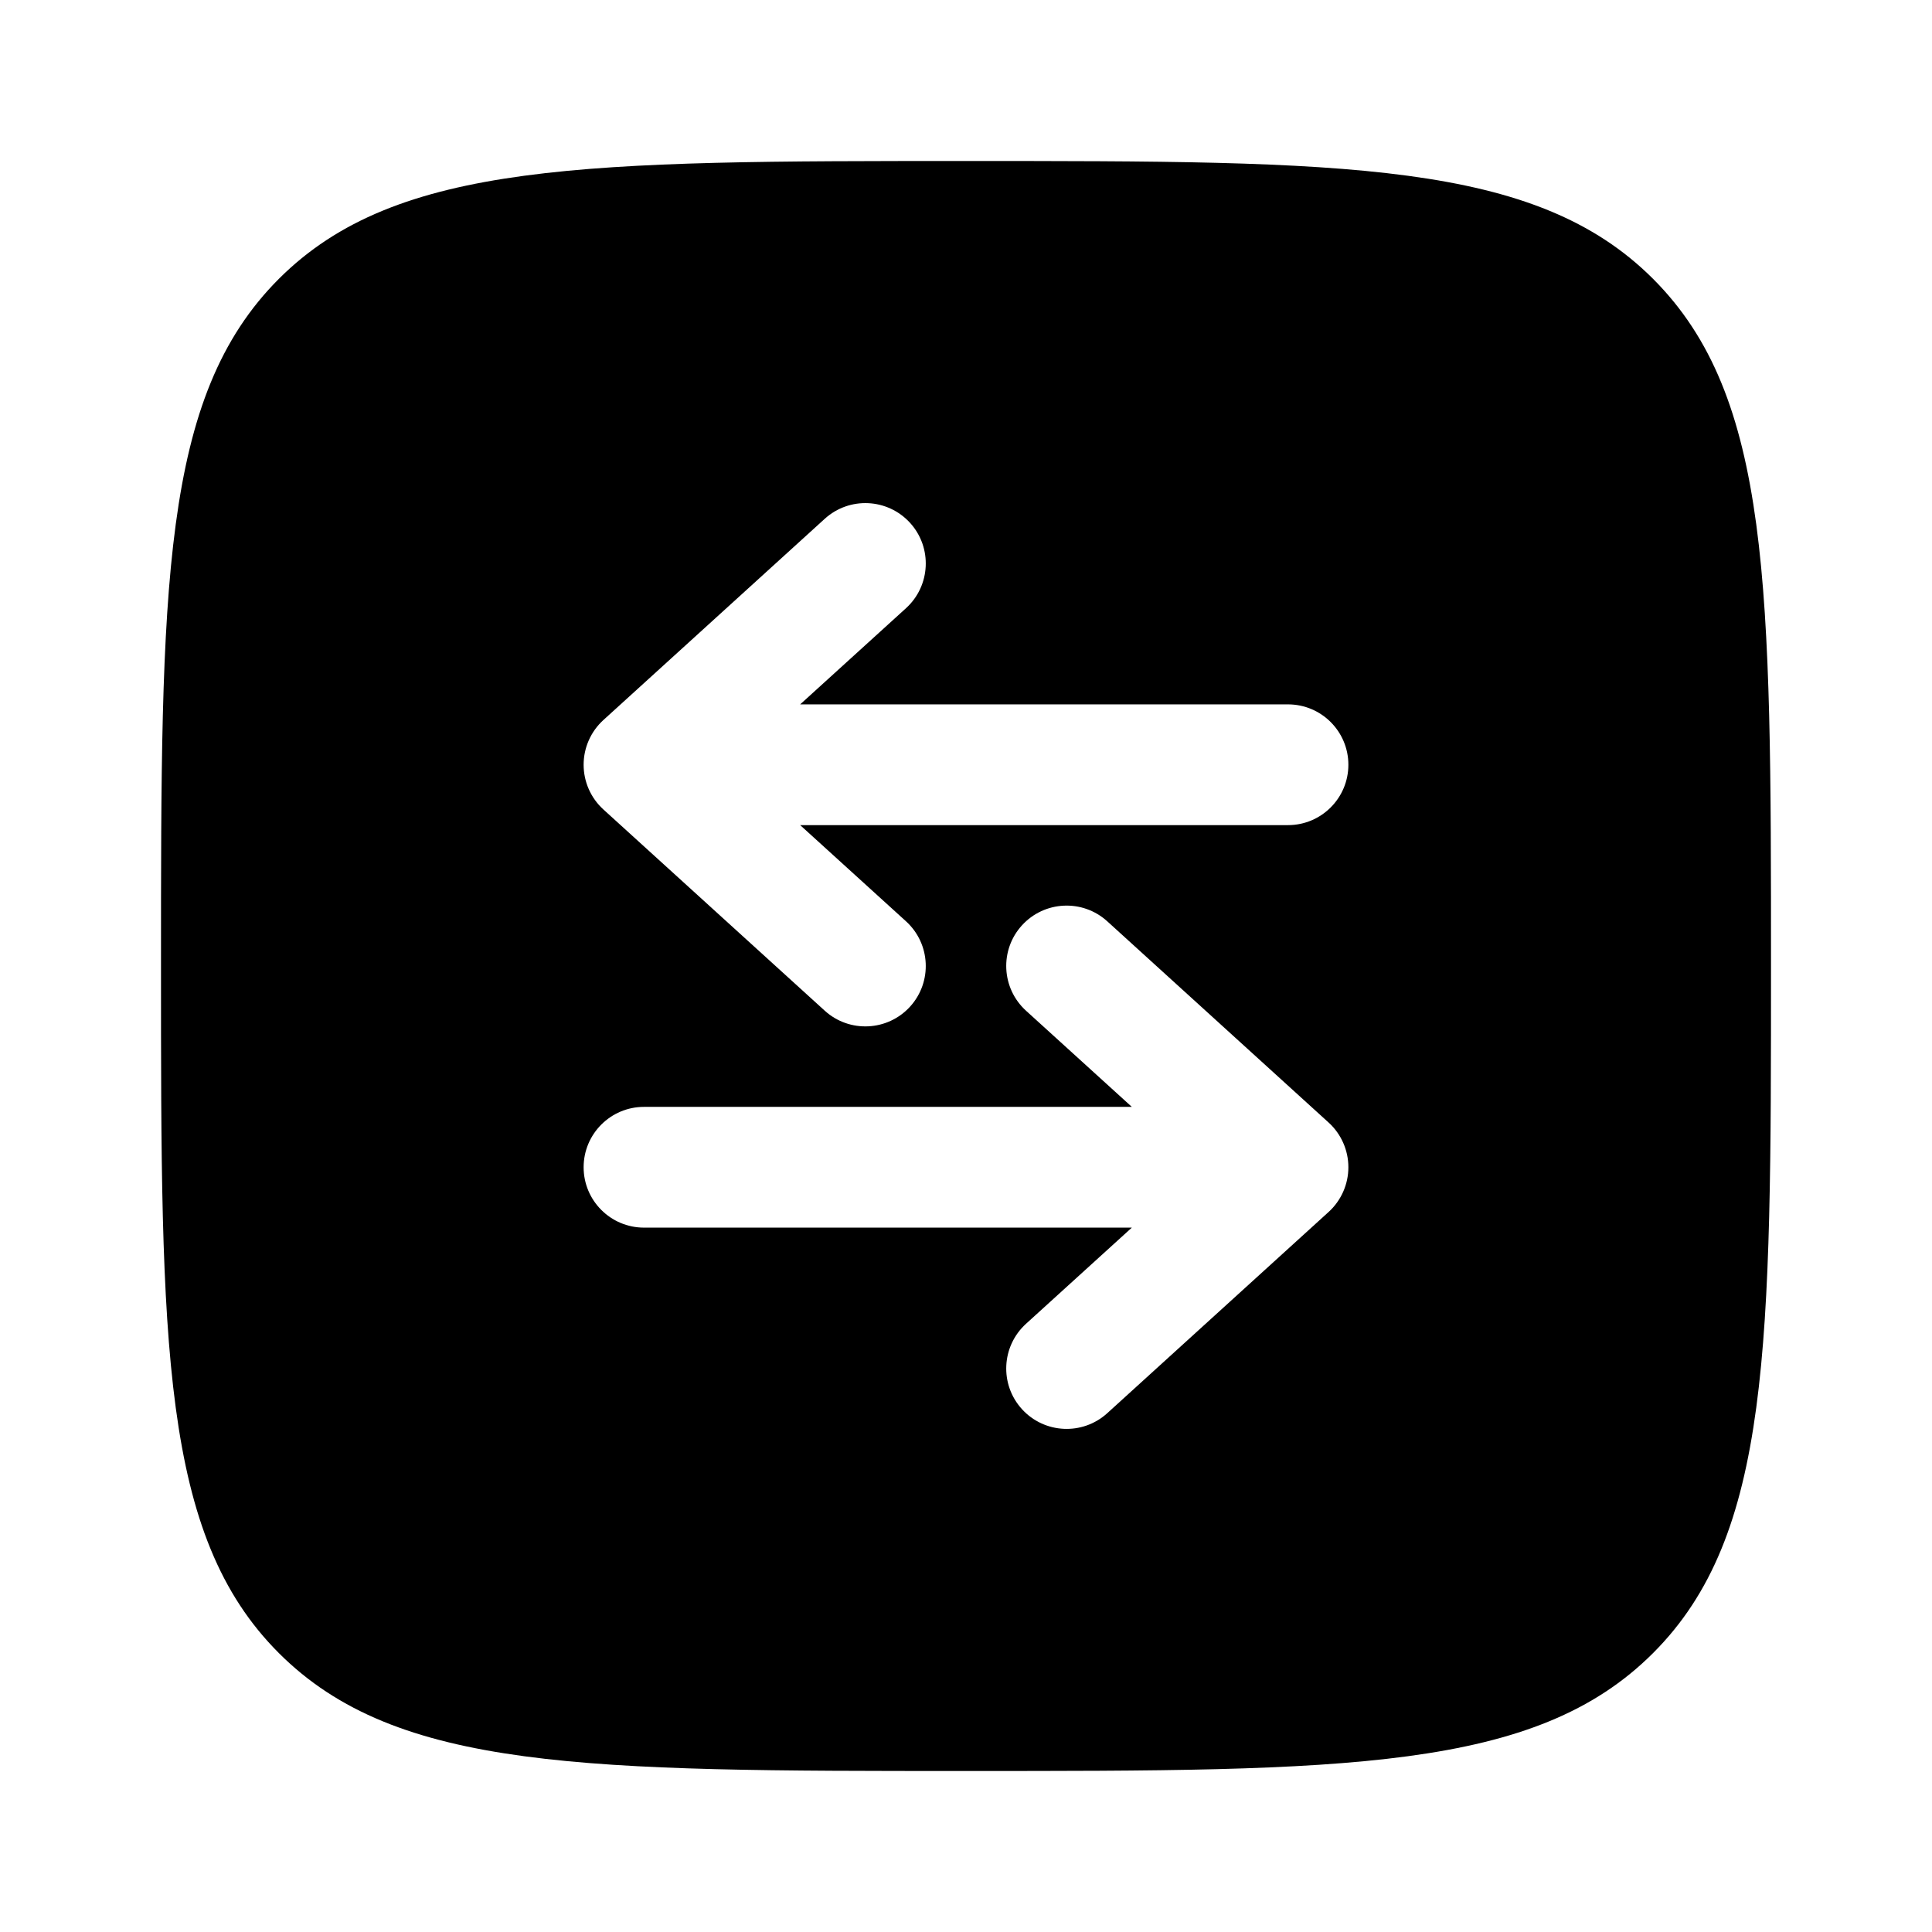 <svg width="24" height="24" viewBox="0 0 24 24" fill="currentColors" xmlns="http://www.w3.org/2000/svg">
<path fill-rule="evenodd" clip-rule="evenodd" d="M2 12C2 7.286 2 4.929 3.464 3.464C4.929 2 7.286 2 12 2C16.714 2 19.071 2 20.535 3.464C22 4.929 22 7.286 22 12C22 16.714 22 19.071 20.535 20.535C19.071 22 16.714 22 12 22C7.286 22 4.929 22 3.464 20.535C2 19.071 2 16.714 2 12ZM12.745 12.555C12.439 12.276 12.416 11.802 12.695 11.495C12.974 11.189 13.448 11.166 13.755 11.445L16.505 13.945C16.661 14.087 16.75 14.289 16.75 14.5C16.75 14.711 16.661 14.913 16.505 15.055L13.755 17.555C13.448 17.834 12.974 17.811 12.695 17.505C12.416 17.198 12.439 16.724 12.745 16.445L14.06 15.25H8C7.586 15.25 7.25 14.914 7.25 14.5C7.25 14.086 7.586 13.75 8 13.75H14.06L12.745 12.555ZM11.305 6.495C11.584 6.802 11.561 7.276 11.255 7.555L9.94 8.75H16C16.414 8.75 16.75 9.086 16.75 9.5C16.75 9.914 16.414 10.25 16 10.25H9.94L11.255 11.445C11.561 11.724 11.584 12.198 11.305 12.505C11.026 12.811 10.552 12.834 10.245 12.555L7.495 10.055C7.339 9.913 7.25 9.711 7.25 9.5C7.25 9.289 7.339 9.087 7.495 8.945L10.245 6.445C10.552 6.166 11.026 6.189 11.305 6.495Z" fill="currentColors"/>
</svg>
